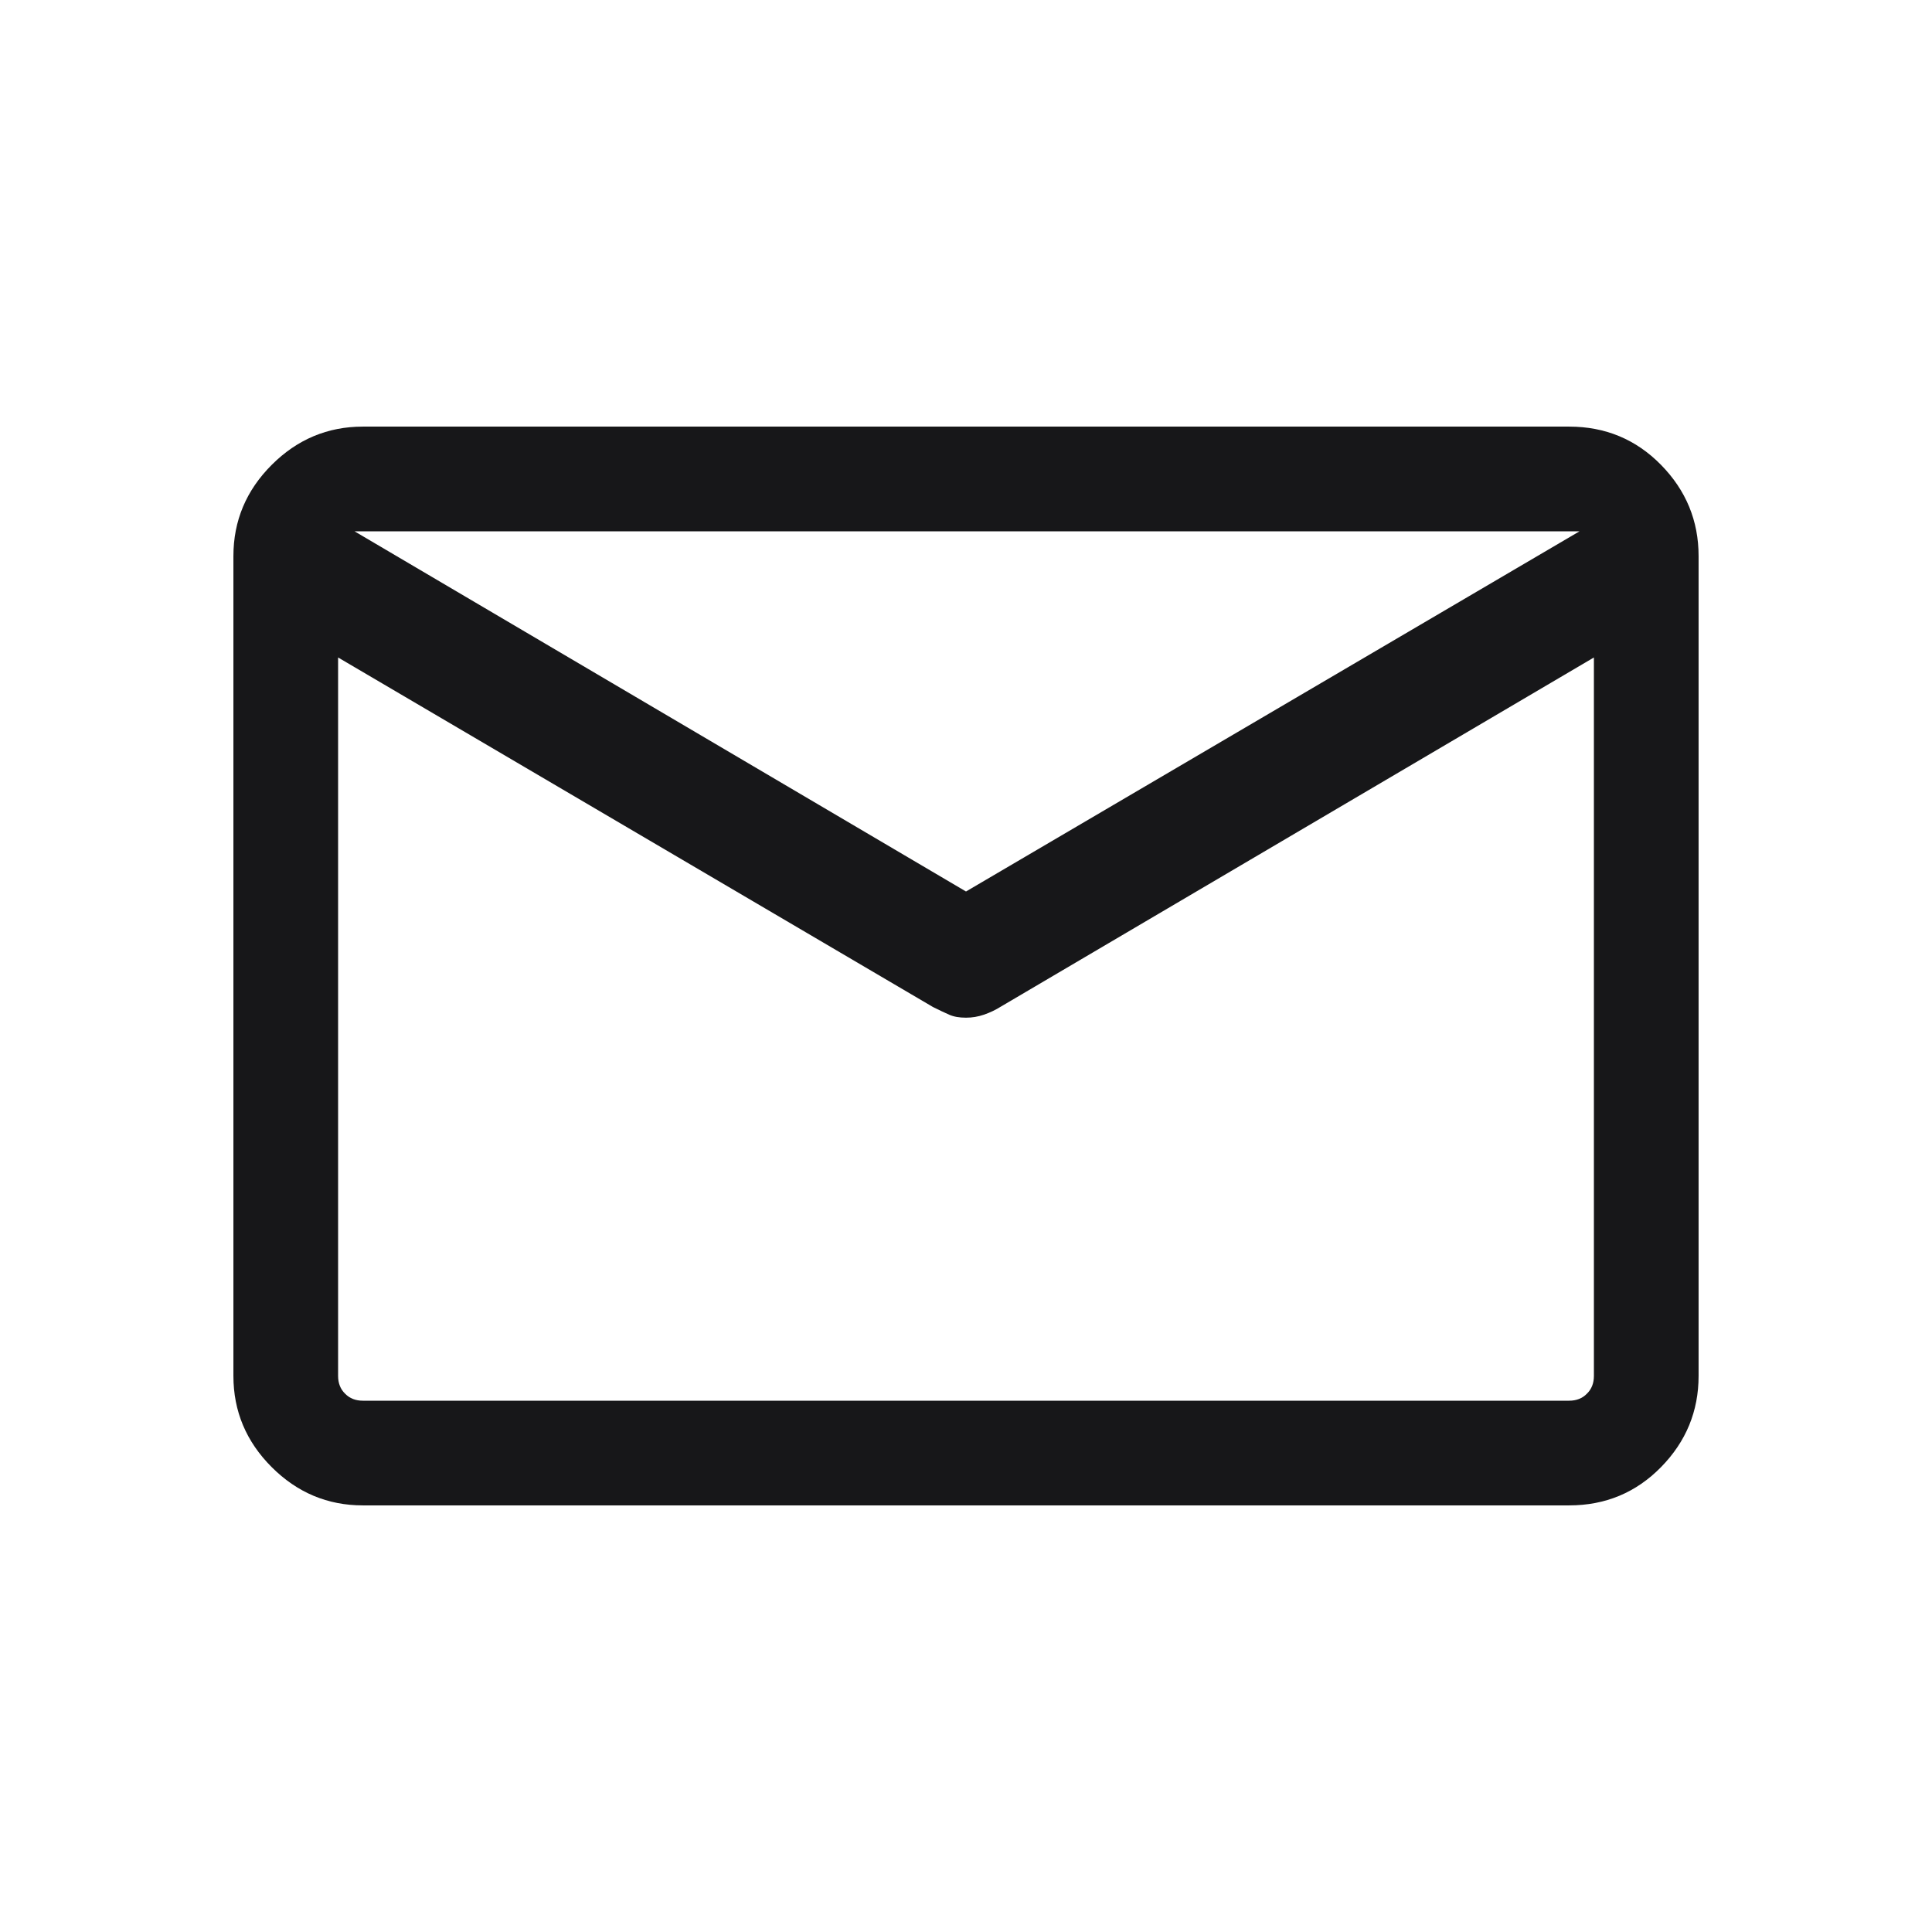 <svg width="16" height="16" viewBox="0 0 16 16" fill="none" xmlns="http://www.w3.org/2000/svg">
<path d="M3.005 12.467C2.713 12.467 2.461 12.361 2.25 12.15C2.039 11.939 1.933 11.687 1.933 11.395V4.605C1.933 4.313 2.039 4.061 2.25 3.85C2.461 3.639 2.713 3.533 3.005 3.533H12.995C13.295 3.533 13.549 3.639 13.756 3.85C13.963 4.061 14.067 4.313 14.067 4.605V11.395C14.067 11.687 13.963 11.939 13.756 12.15C13.549 12.361 13.295 12.467 12.995 12.467H3.005ZM13.2 5.445L8.291 8.335C8.245 8.364 8.198 8.386 8.149 8.403C8.1 8.42 8.05 8.428 8 8.428C7.944 8.428 7.898 8.42 7.86 8.403C7.822 8.386 7.777 8.365 7.727 8.34L2.8 5.445V11.395C2.8 11.455 2.819 11.504 2.858 11.542C2.896 11.581 2.945 11.6 3.005 11.6H12.995C13.055 11.6 13.104 11.581 13.142 11.542C13.181 11.504 13.2 11.455 13.2 11.395V5.445ZM8 7.383L13.081 4.4H2.936L8 7.383ZM2.8 5.23V5.367V4.711V4.723V4.4V4.722V4.702V5.368V5.231V11.6V5.23Z" fill="#171719"/>
</svg>
